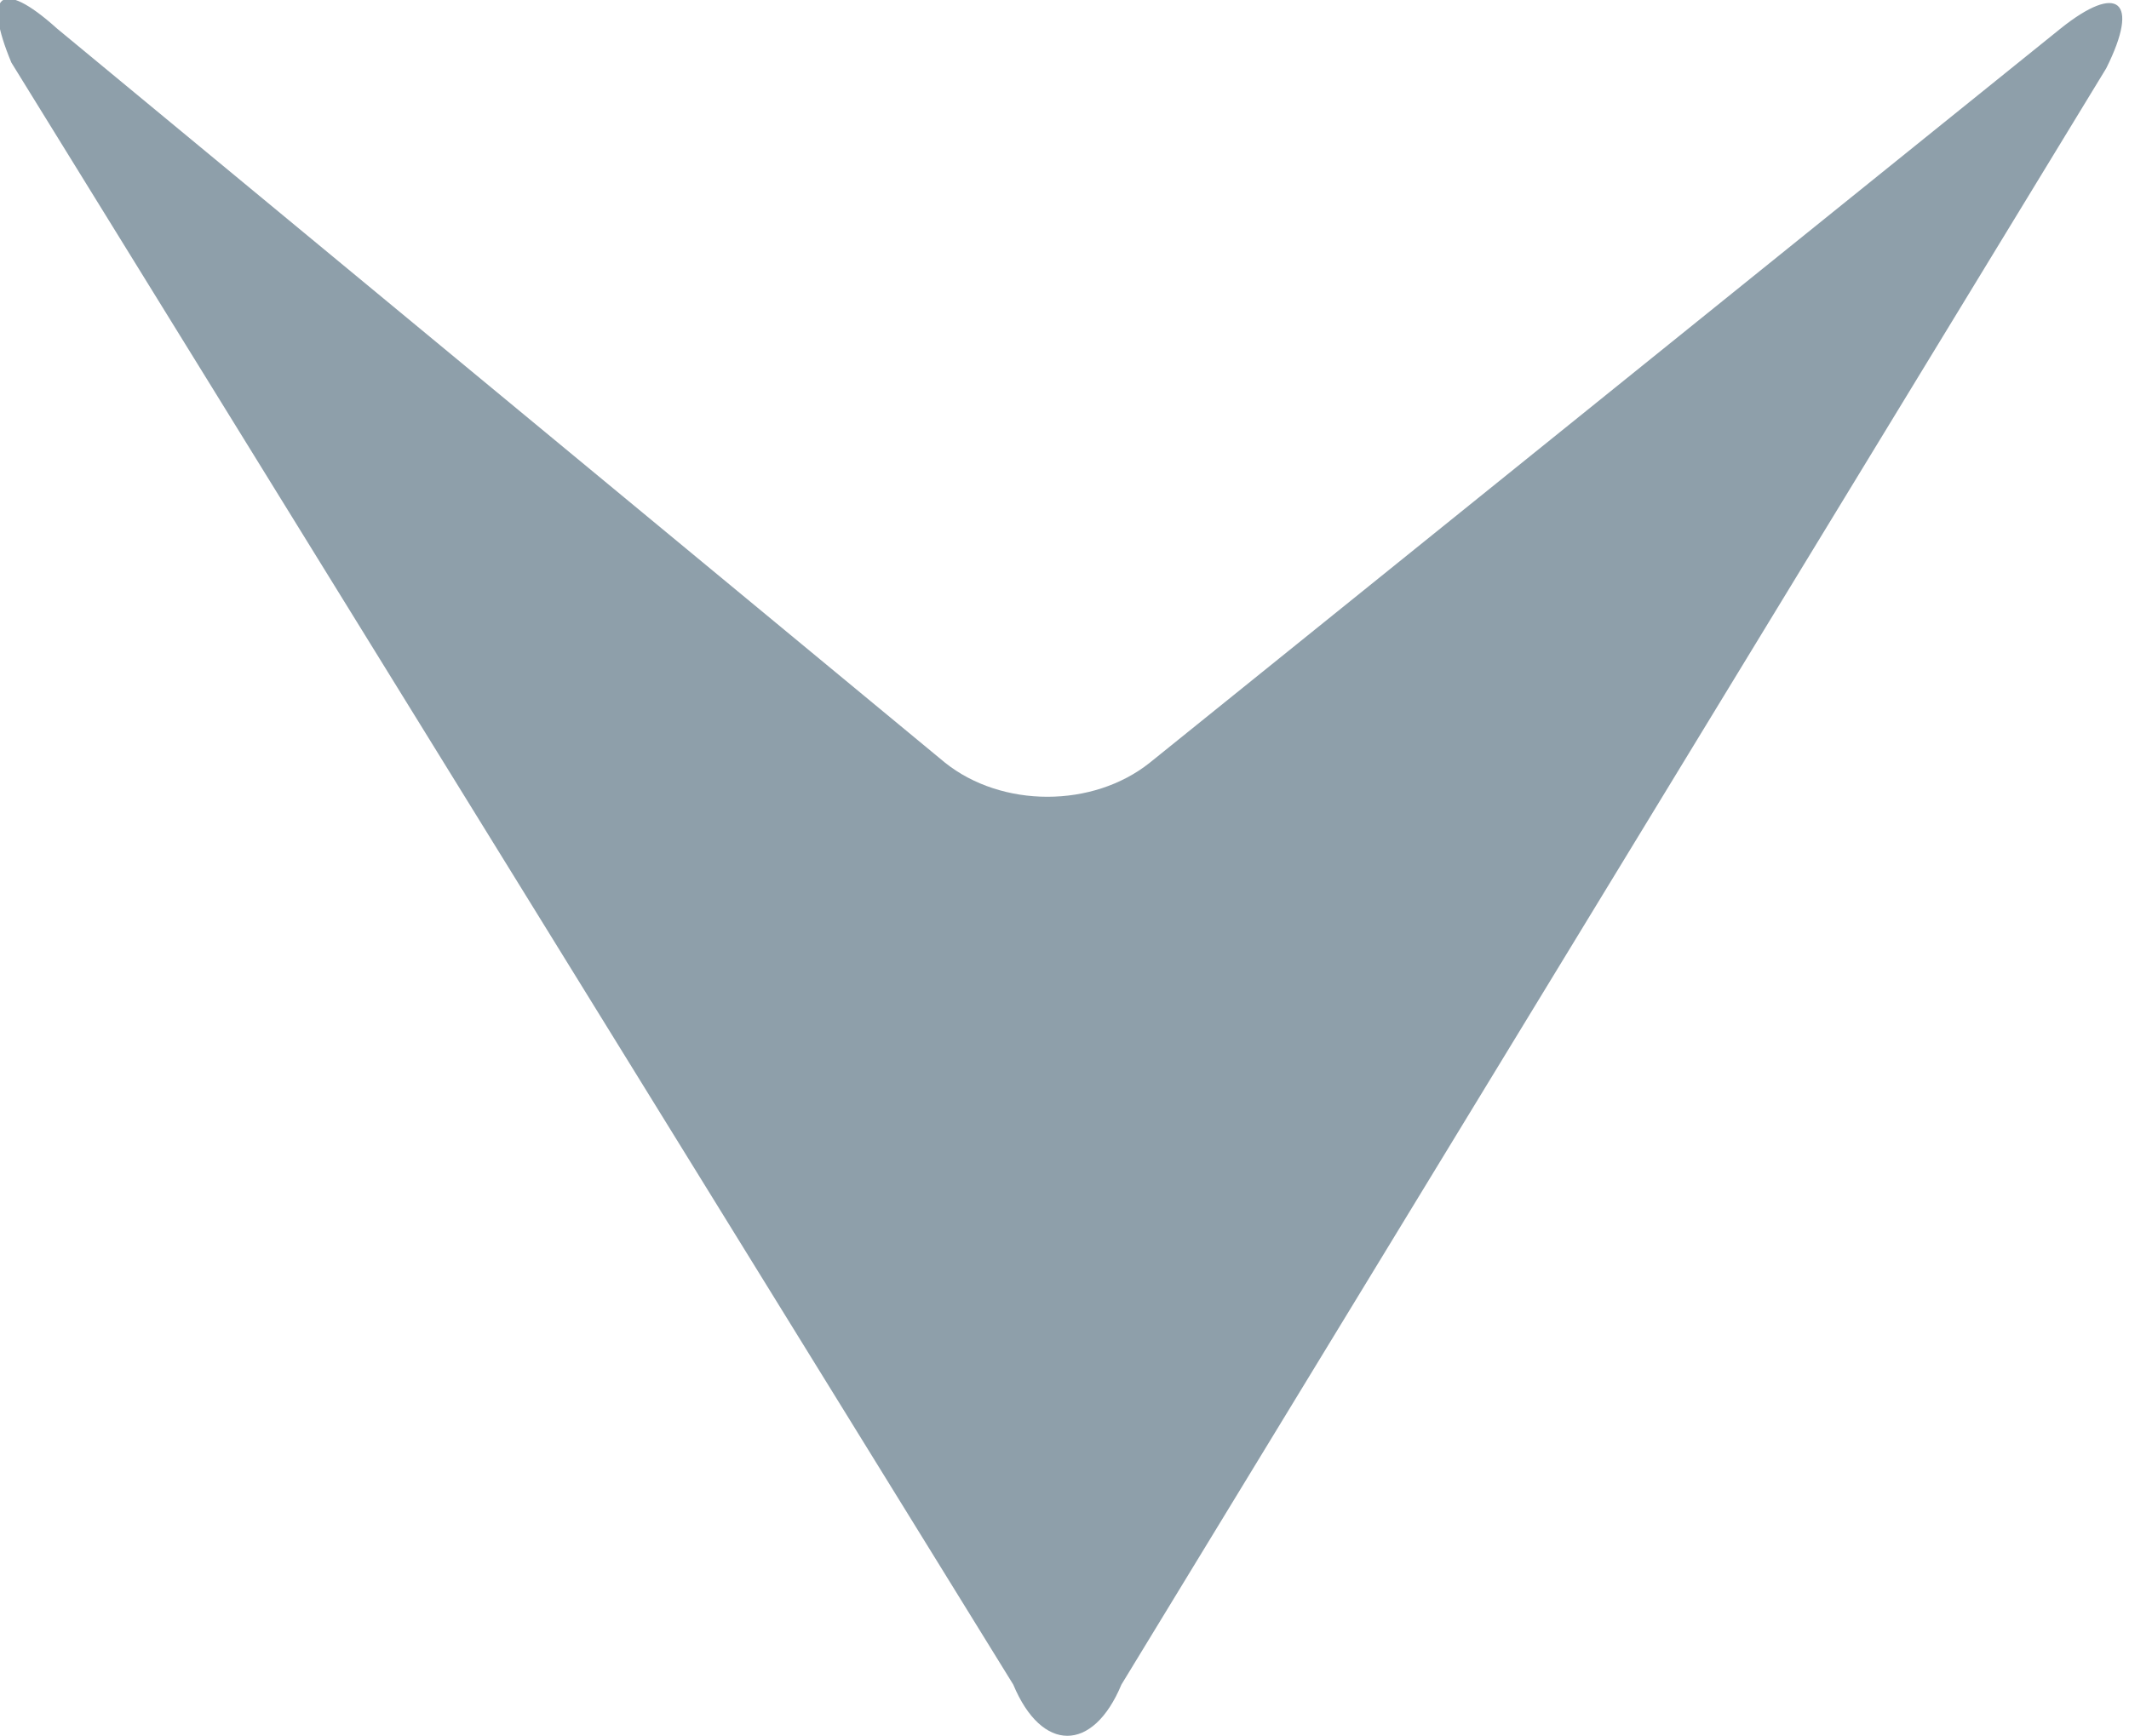<!-- Generator: Adobe Illustrator 20.1.0, SVG Export Plug-In  -->
<svg version="1.1"
	 xmlns="http://www.w3.org/2000/svg" xmlns:xlink="http://www.w3.org/1999/xlink" xmlns:a="http://ns.adobe.com/AdobeSVGViewerExtensions/3.0/"
	 x="0px" y="0px" width="37.4px" height="30.5px" viewBox="0 0 37.4 30.5"
	 style="overflow:scroll;enable-background:new 0 0 37.4 30.5;" xml:space="preserve">
<style type="text/css">
	.st0{fill:#8E9FAA;}
</style>
<defs>
</defs>
<g id="XMLID_1_">
	<path id="XMLID_3_" class="st0" d="M0.2,1.1c-0.5-1.2-0.2-1.5,0.8-0.6l15.6,12.9c1,0.8,2.6,0.8,3.6,0l16-12.9
		c1-0.8,1.4-0.5,0.8,0.7L19.7,29.6c-0.5,1.2-1.4,1.2-1.9,0L0.2,1.1z"/>
	<path id="XMLID_2_" class="st0" d="M3.9,6.1C3.5,5.2,3.8,5,4.6,5.6l12.5,10.3c0.8,0.7,2.1,0.7,2.9,0L32.8,5.6
		c0.8-0.6,1.1-0.4,0.7,0.5L19.5,29c-0.4,0.9-1.1,0.9-1.5,0L3.9,6.1z"/>
</g>
</svg>
